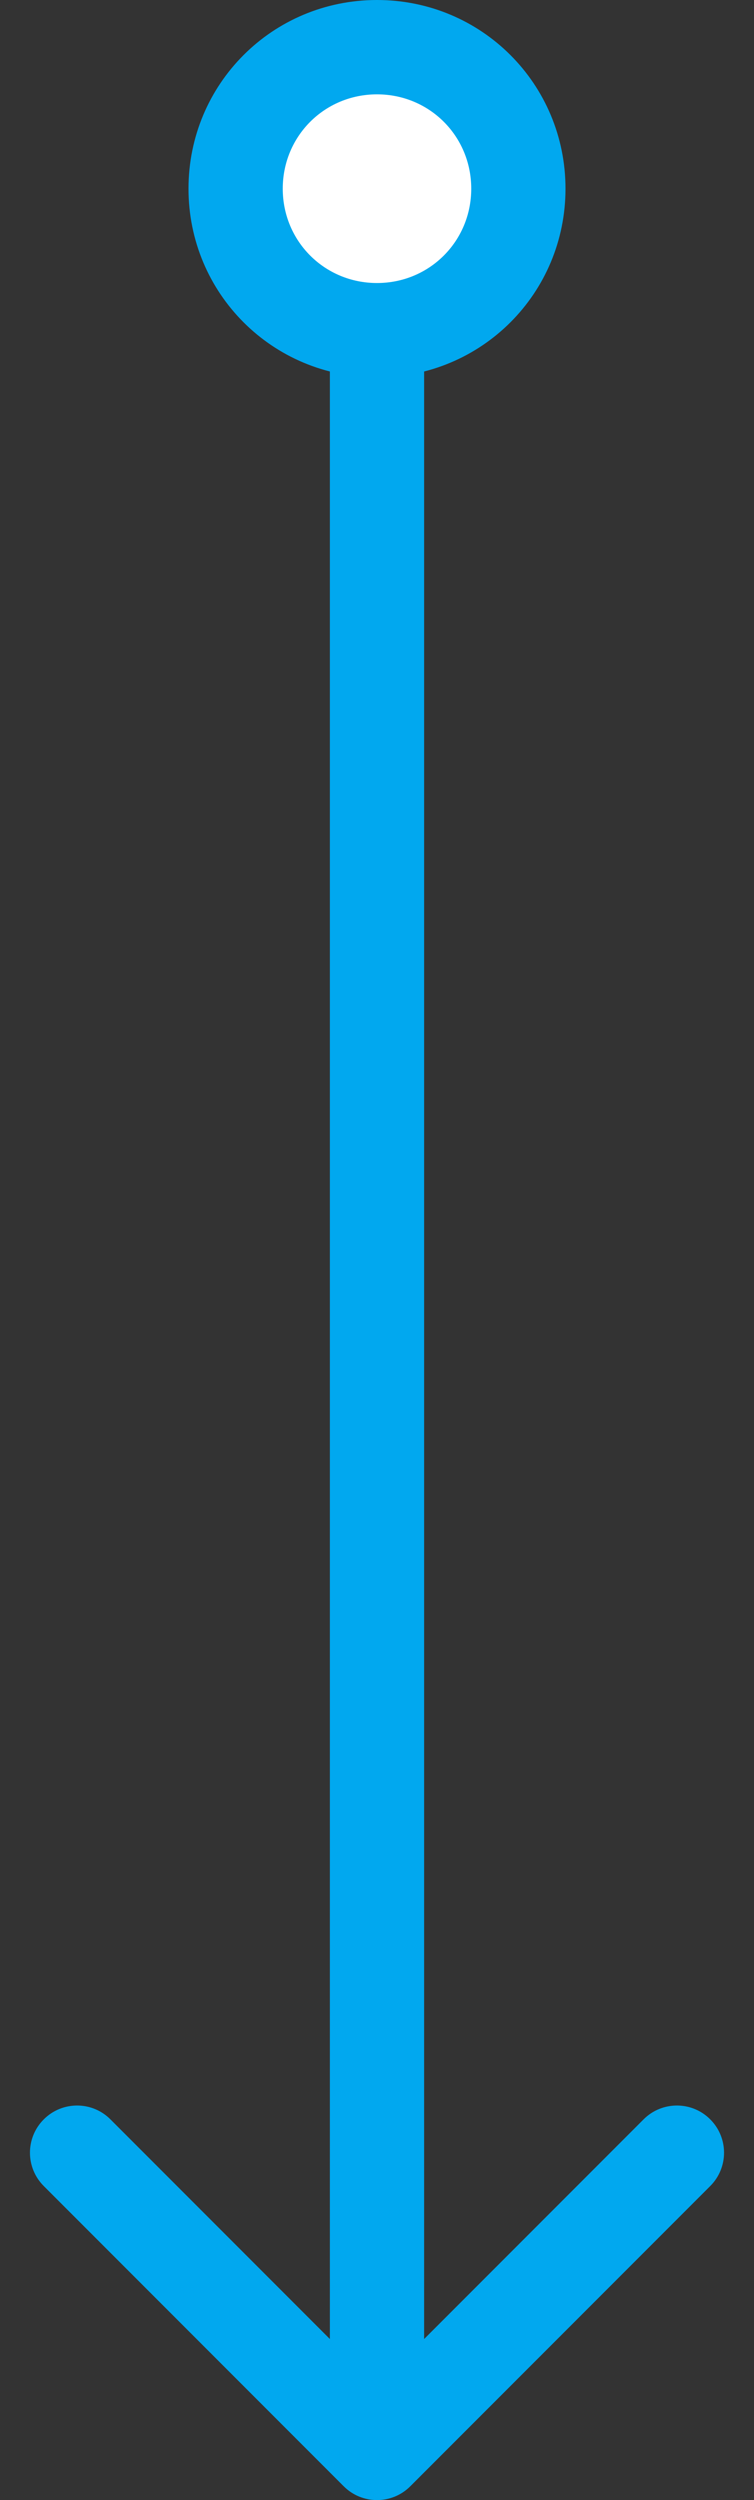 <svg width="16" height="53" viewBox="0 0 16 53" fill="none" xmlns="http://www.w3.org/2000/svg">
<rect x="0" y="0" width="16" height="53" fill="#333333" stroke="none"/>
<path d="M8 1C6.333 1 5 2.333 5 4C5 5.667 6.333 7 8 7C9.667 7 11 5.667 11 4C11 2.333 9.667 1 8 1Z" fill="white"/>
<path d="M7.293 52.707C7.683 53.098 8.317 53.098 8.707 52.707L15.071 46.343C15.462 45.953 15.462 45.319 15.071 44.929C14.681 44.538 14.047 44.538 13.657 44.929L8 50.586L2.343 44.929C1.953 44.538 1.319 44.538 0.929 44.929C0.538 45.319 0.538 45.953 0.929 46.343L7.293 52.707ZM5 4H6C6 2.886 6.886 2 8 2V1V0C5.781 0 4 1.781 4 4H5ZM8 1V2C9.114 2 10 2.886 10 4H11H12C12 1.781 10.219 0 8 0V1ZM11 4H10C10 5.114 9.114 6 8 6V7V8C10.219 8 12 6.219 12 4H11ZM8 7V6C6.886 6 6 5.114 6 4H5H4C4 6.219 5.781 8 8 8V7ZM8 7H7V52H8H9V7H8Z" fill="#01A8EF"/>
</svg>
